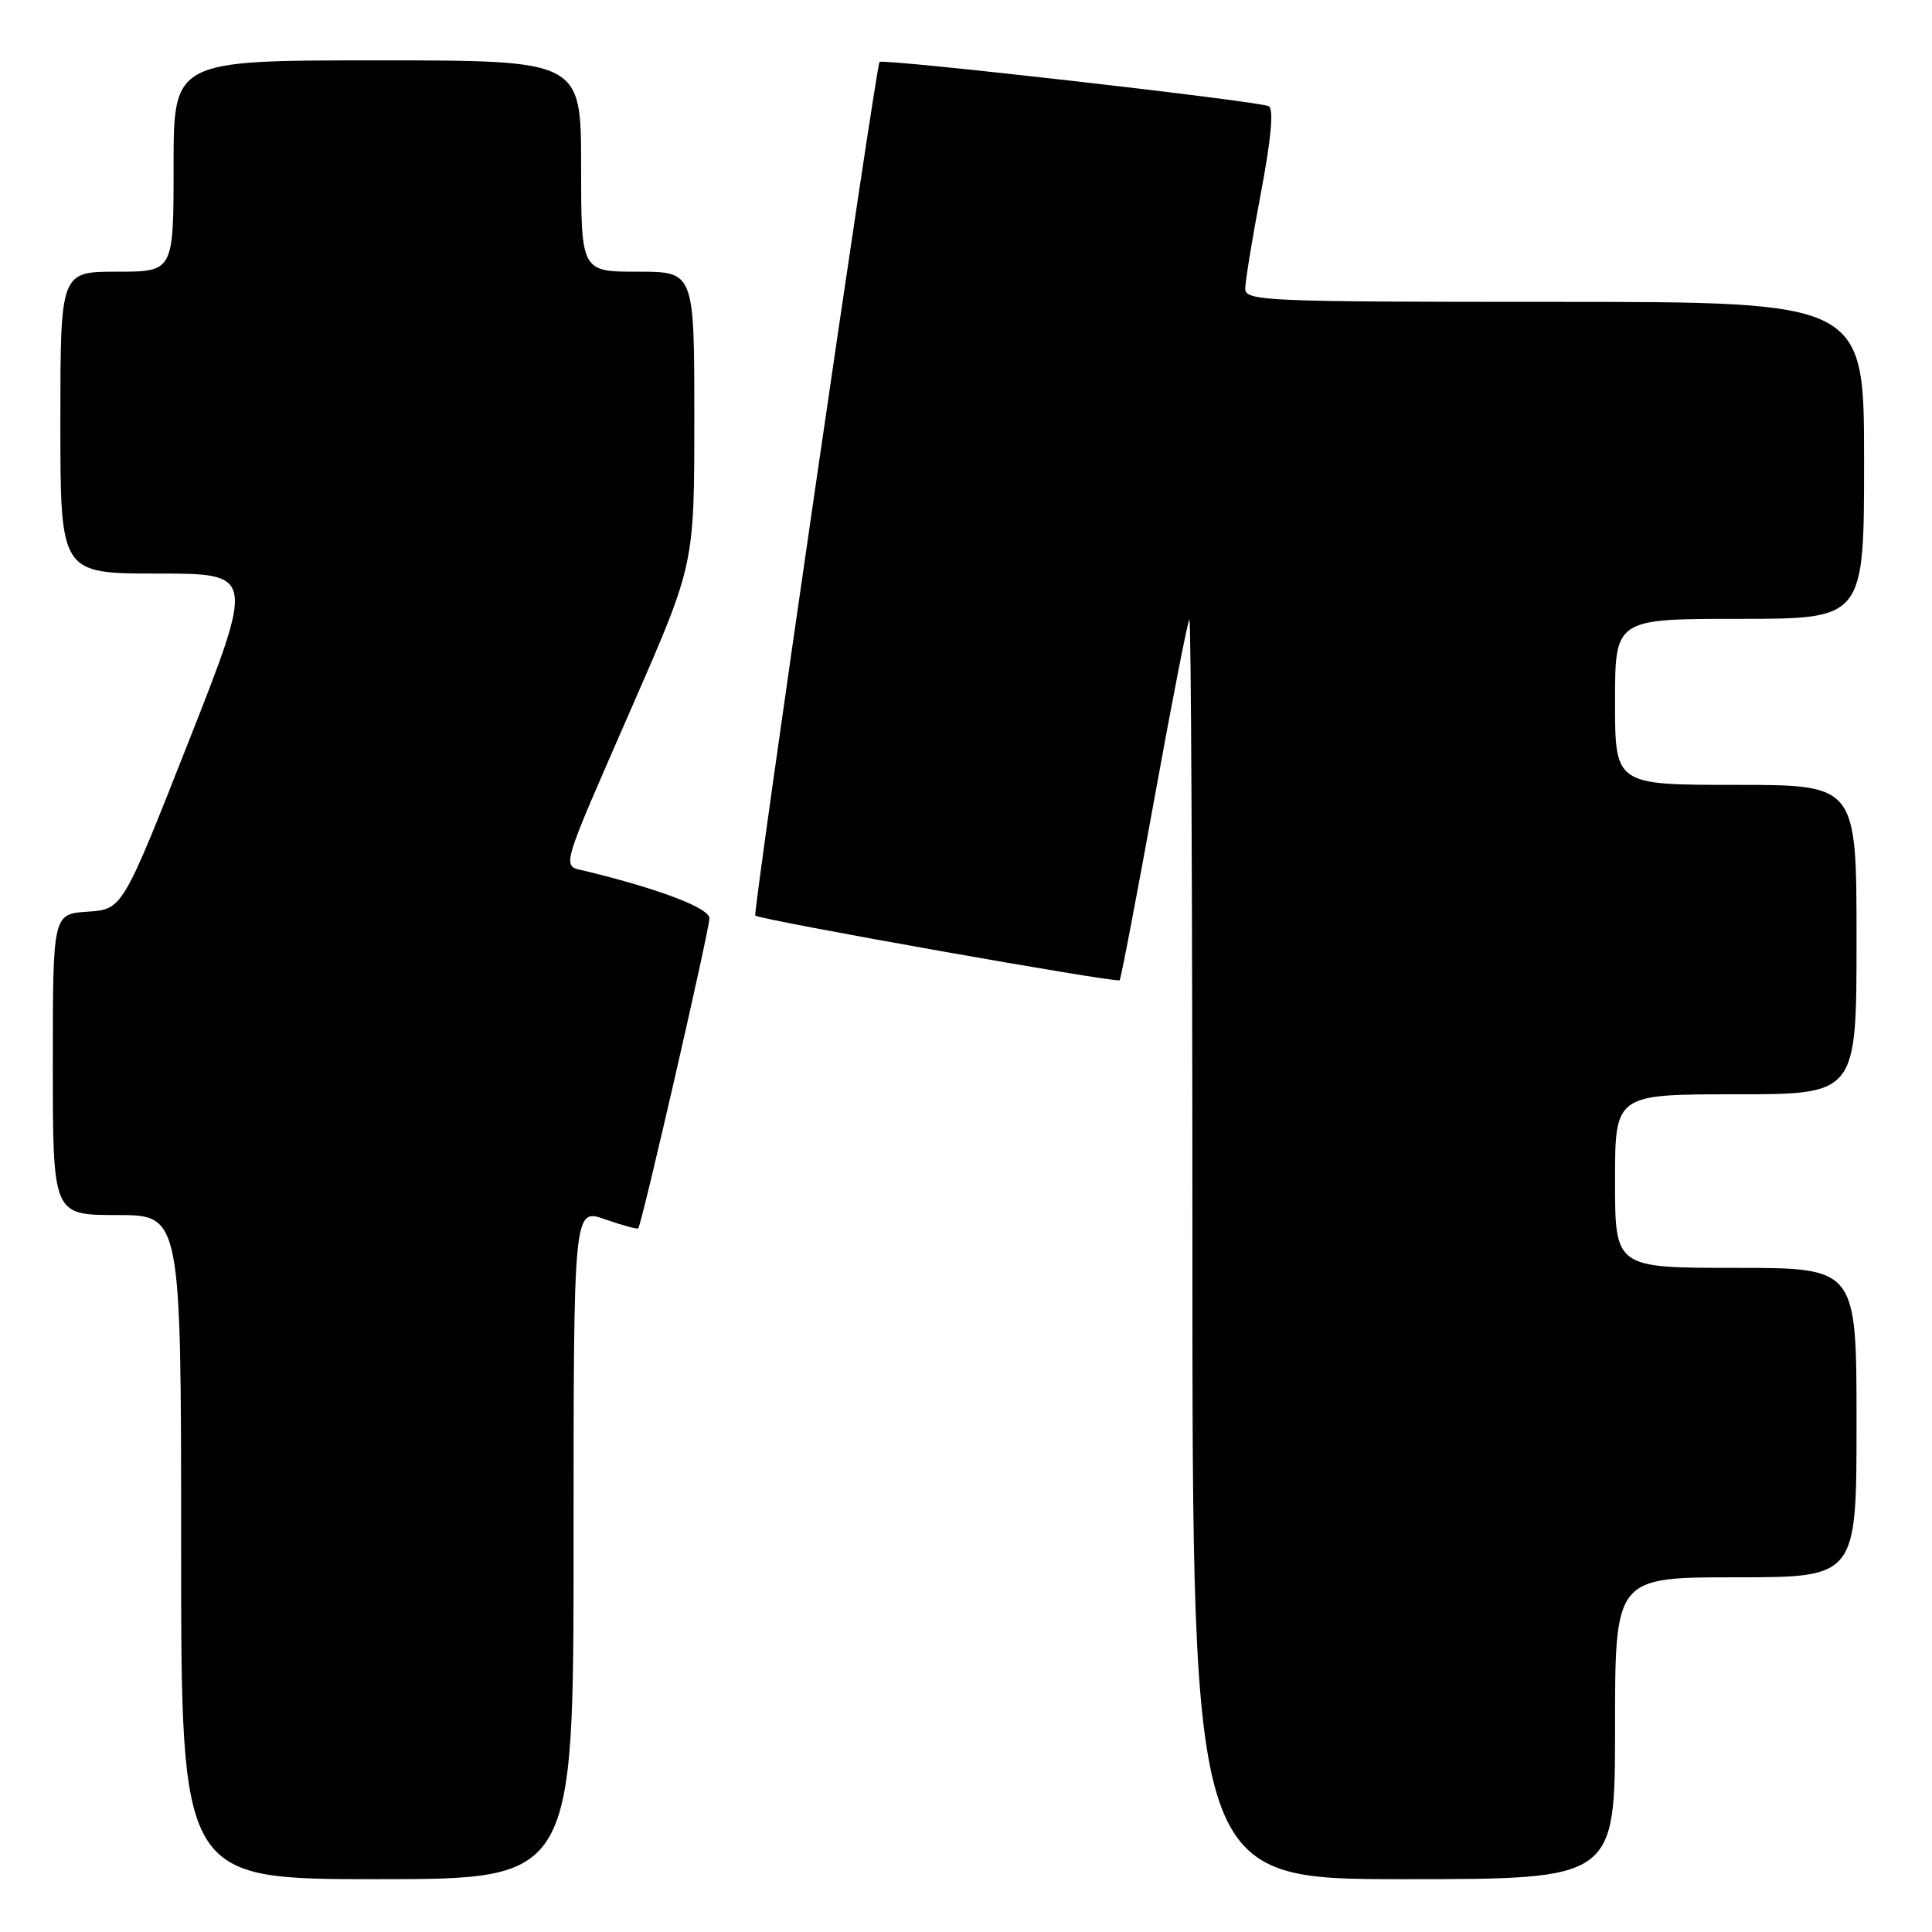 <?xml version="1.0" encoding="UTF-8" standalone="no"?>
<!DOCTYPE svg PUBLIC "-//W3C//DTD SVG 1.1//EN" "http://www.w3.org/Graphics/SVG/1.1/DTD/svg11.dtd" >
<svg xmlns="http://www.w3.org/2000/svg" xmlns:xlink="http://www.w3.org/1999/xlink" version="1.1" viewBox="0 0 256 256">
 <g >
 <path fill="currentColor"
d=" M 76.00 204.54 C 76.00 160.09 76.00 160.09 80.16 161.56 C 82.44 162.36 84.43 162.90 84.57 162.76 C 85.03 162.29 94.00 123.21 94.00 121.68 C 94.00 120.33 87.49 117.84 77.72 115.45 C 74.34 114.62 73.90 116.21 84.02 93.02 C 92.00 74.73 92.00 74.73 92.00 55.37 C 92.00 36.00 92.00 36.00 84.50 36.00 C 77.00 36.00 77.00 36.00 77.00 22.00 C 77.00 8.00 77.00 8.00 50.00 8.00 C 23.00 8.00 23.00 8.00 23.00 22.00 C 23.00 36.00 23.00 36.00 15.50 36.00 C 8.00 36.00 8.00 36.00 8.00 56.00 C 8.00 76.00 8.00 76.00 20.88 76.00 C 33.76 76.00 33.76 76.00 25.00 98.25 C 16.23 120.50 16.23 120.50 11.62 120.80 C 7.00 121.11 7.00 121.11 7.00 141.05 C 7.00 161.00 7.00 161.00 15.50 161.00 C 24.00 161.00 24.00 161.00 24.00 205.00 C 24.00 249.00 24.00 249.00 50.00 249.00 C 76.00 249.00 76.00 249.00 76.00 204.54 Z  M 214.00 229.00 C 214.00 209.00 214.00 209.00 230.00 209.00 C 246.00 209.00 246.00 209.00 246.00 188.50 C 246.00 168.00 246.00 168.00 230.00 168.00 C 214.00 168.00 214.00 168.00 214.00 156.50 C 214.00 145.00 214.00 145.00 230.00 145.00 C 246.00 145.00 246.00 145.00 246.00 124.50 C 246.00 104.00 246.00 104.00 230.00 104.00 C 214.00 104.00 214.00 104.00 214.00 93.00 C 214.00 82.00 214.00 82.00 230.50 82.00 C 247.00 82.00 247.00 82.00 247.00 61.00 C 247.00 40.00 247.00 40.00 206.00 40.00 C 167.62 40.00 165.00 39.89 165.00 38.25 C 165.00 37.29 165.93 31.60 167.07 25.60 C 168.42 18.48 168.79 14.49 168.13 14.08 C 167.06 13.42 116.88 7.72 116.54 8.21 C 116.03 8.97 99.72 121.04 100.08 121.32 C 100.84 121.91 148.04 130.29 148.36 129.89 C 148.53 129.68 150.59 118.93 152.93 106.00 C 155.27 93.07 157.37 82.31 157.60 82.08 C 157.82 81.85 158.00 119.32 158.00 165.33 C 158.00 249.00 158.00 249.00 186.00 249.00 C 214.00 249.00 214.00 249.00 214.00 229.00 Z "/>
</g>
</svg>